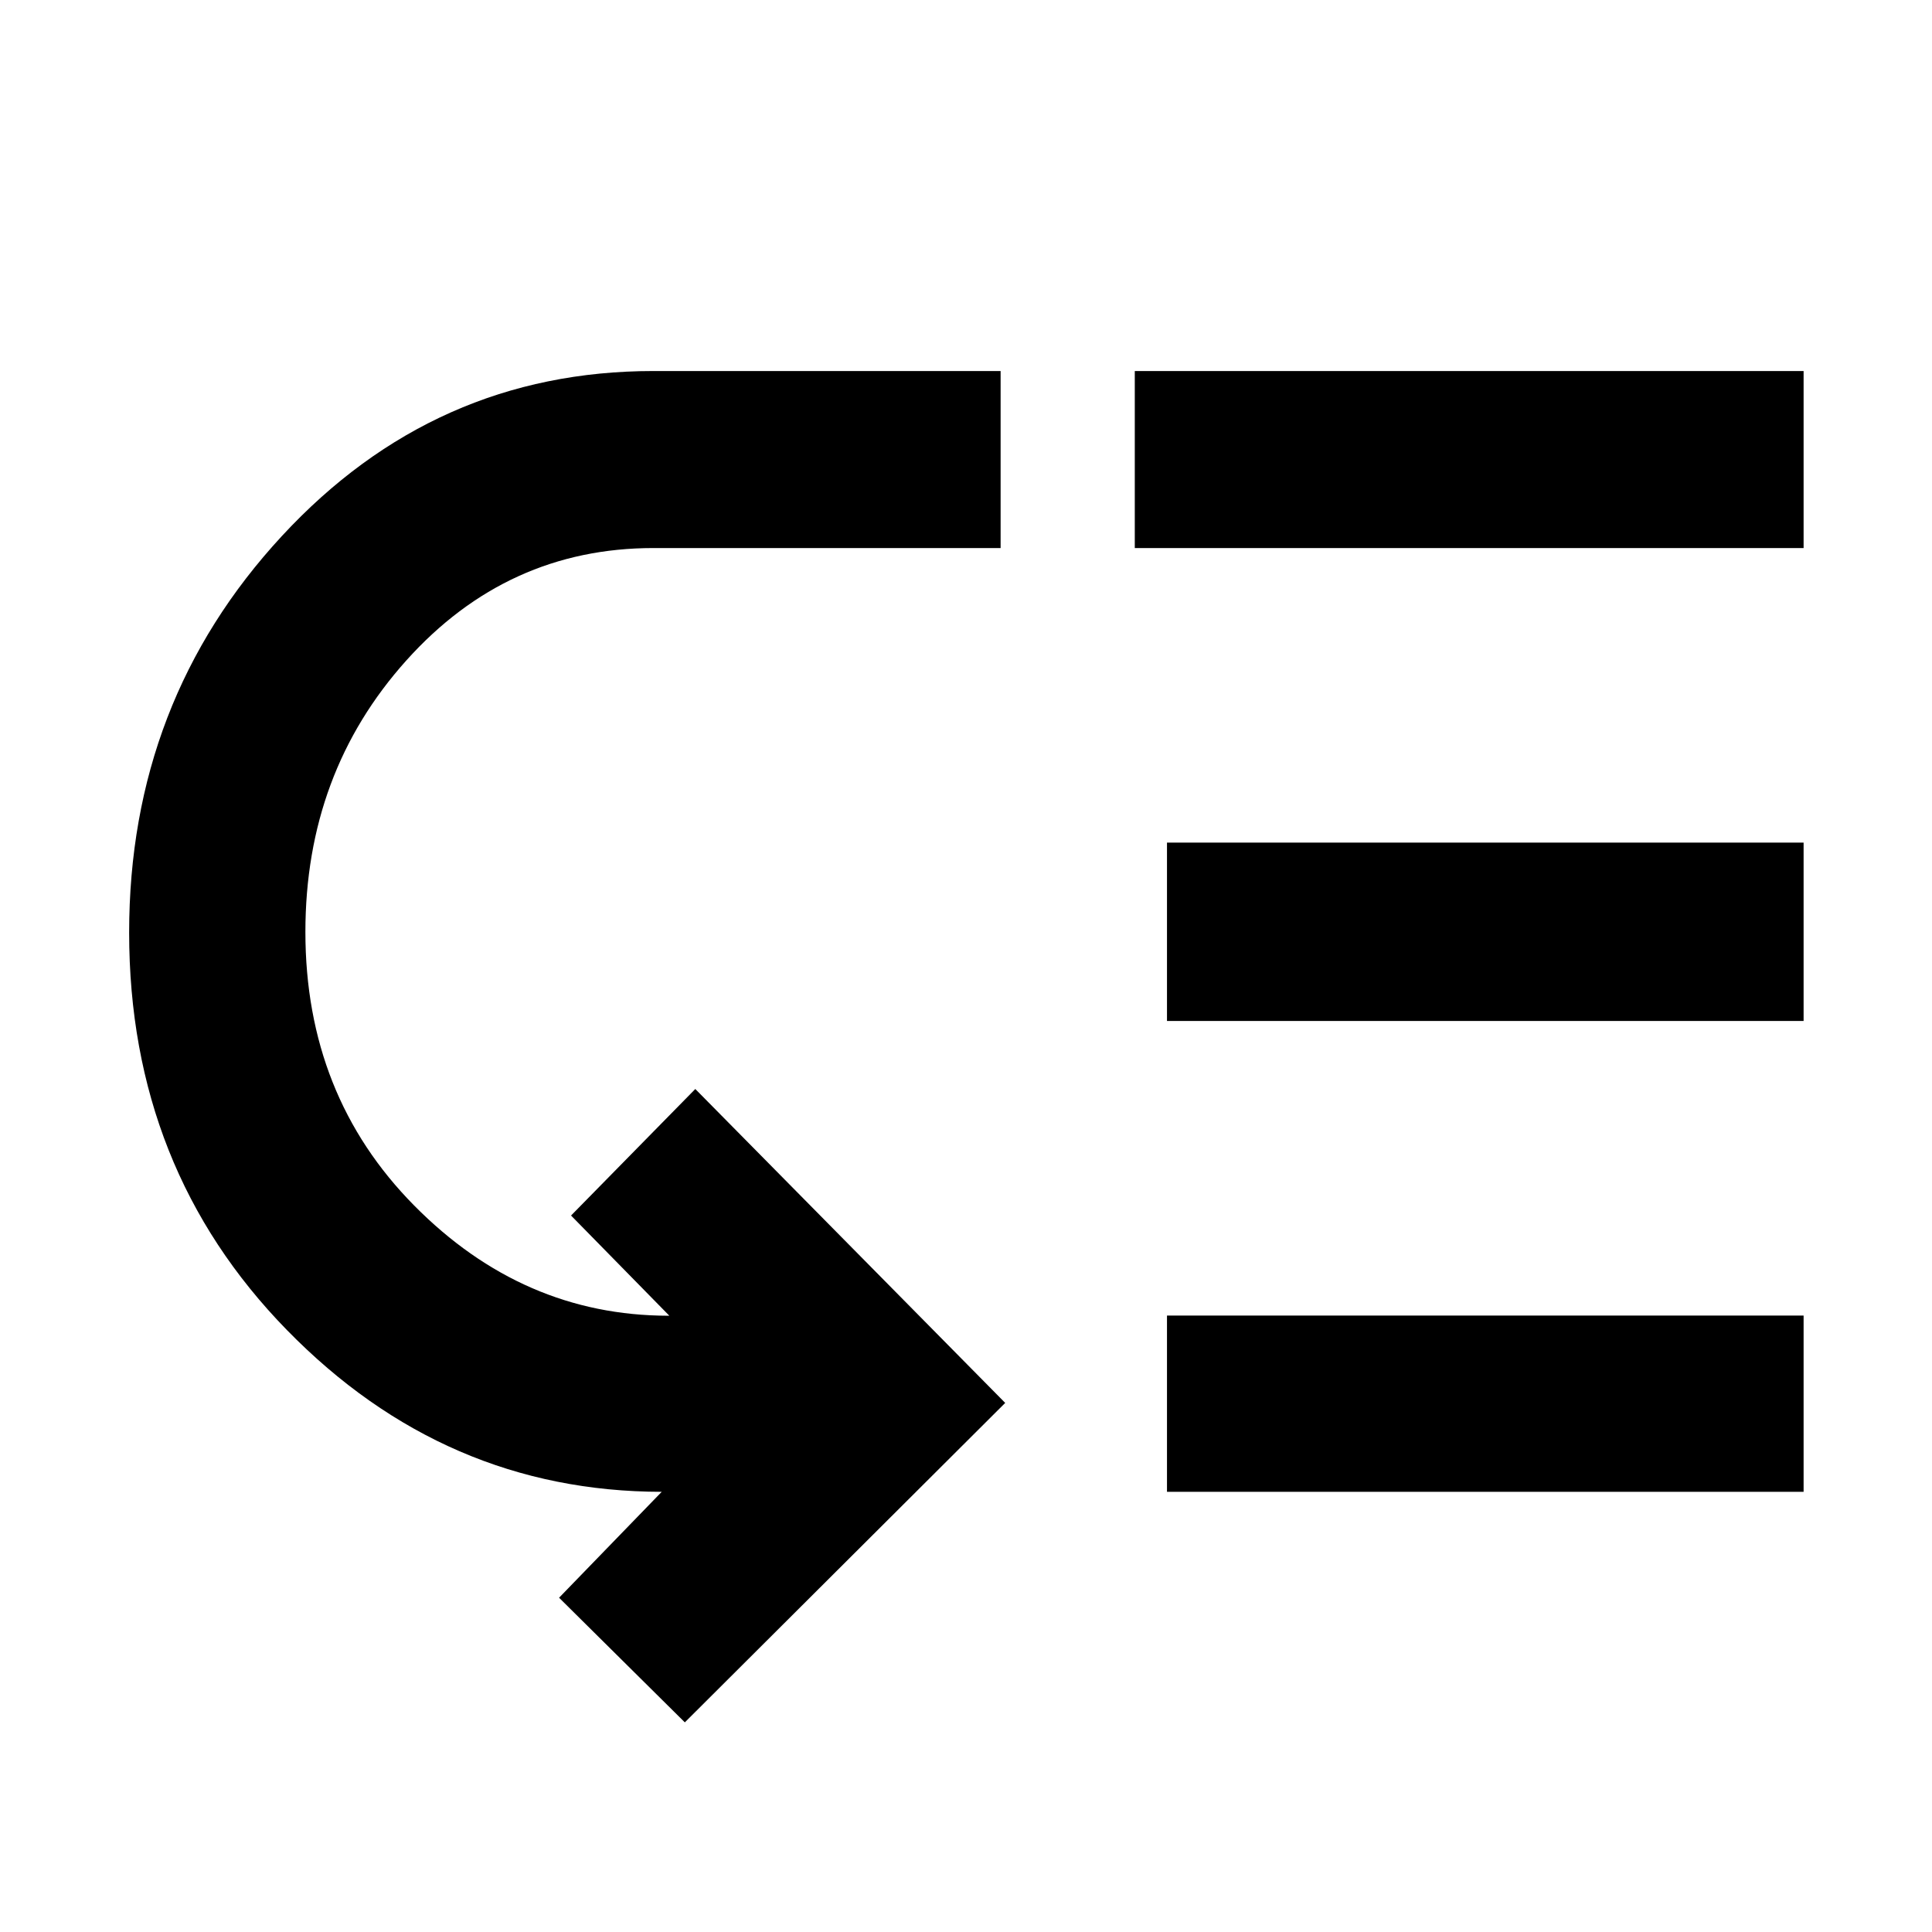 <svg xmlns="http://www.w3.org/2000/svg" height="40" viewBox="0 -960 960 960" width="40"><path d="M151.75-496.9q0 81.2 54.02 135.89 54.01 54.68 126.26 54.79h.56l-48.84-49.79 61.74-62.87L499.48-262.9 340.29-104.17 277.8-166.1l51-52.62q-107.77-.12-186.2-80.36-78.43-80.24-78.43-197.49 0-115.02 75.87-197.05 75.87-82.02 184.67-82.02H497.2v87.96H324.71q-72.7 0-122.83 55.88-50.13 55.87-50.13 134.9Zm428.12 278.18v-87.58H896.2v87.58H579.87Zm0-233.96v-88.62H896.2v88.62H579.87Zm-16-235v-87.96H896.2v87.96H563.87Z"/></svg>